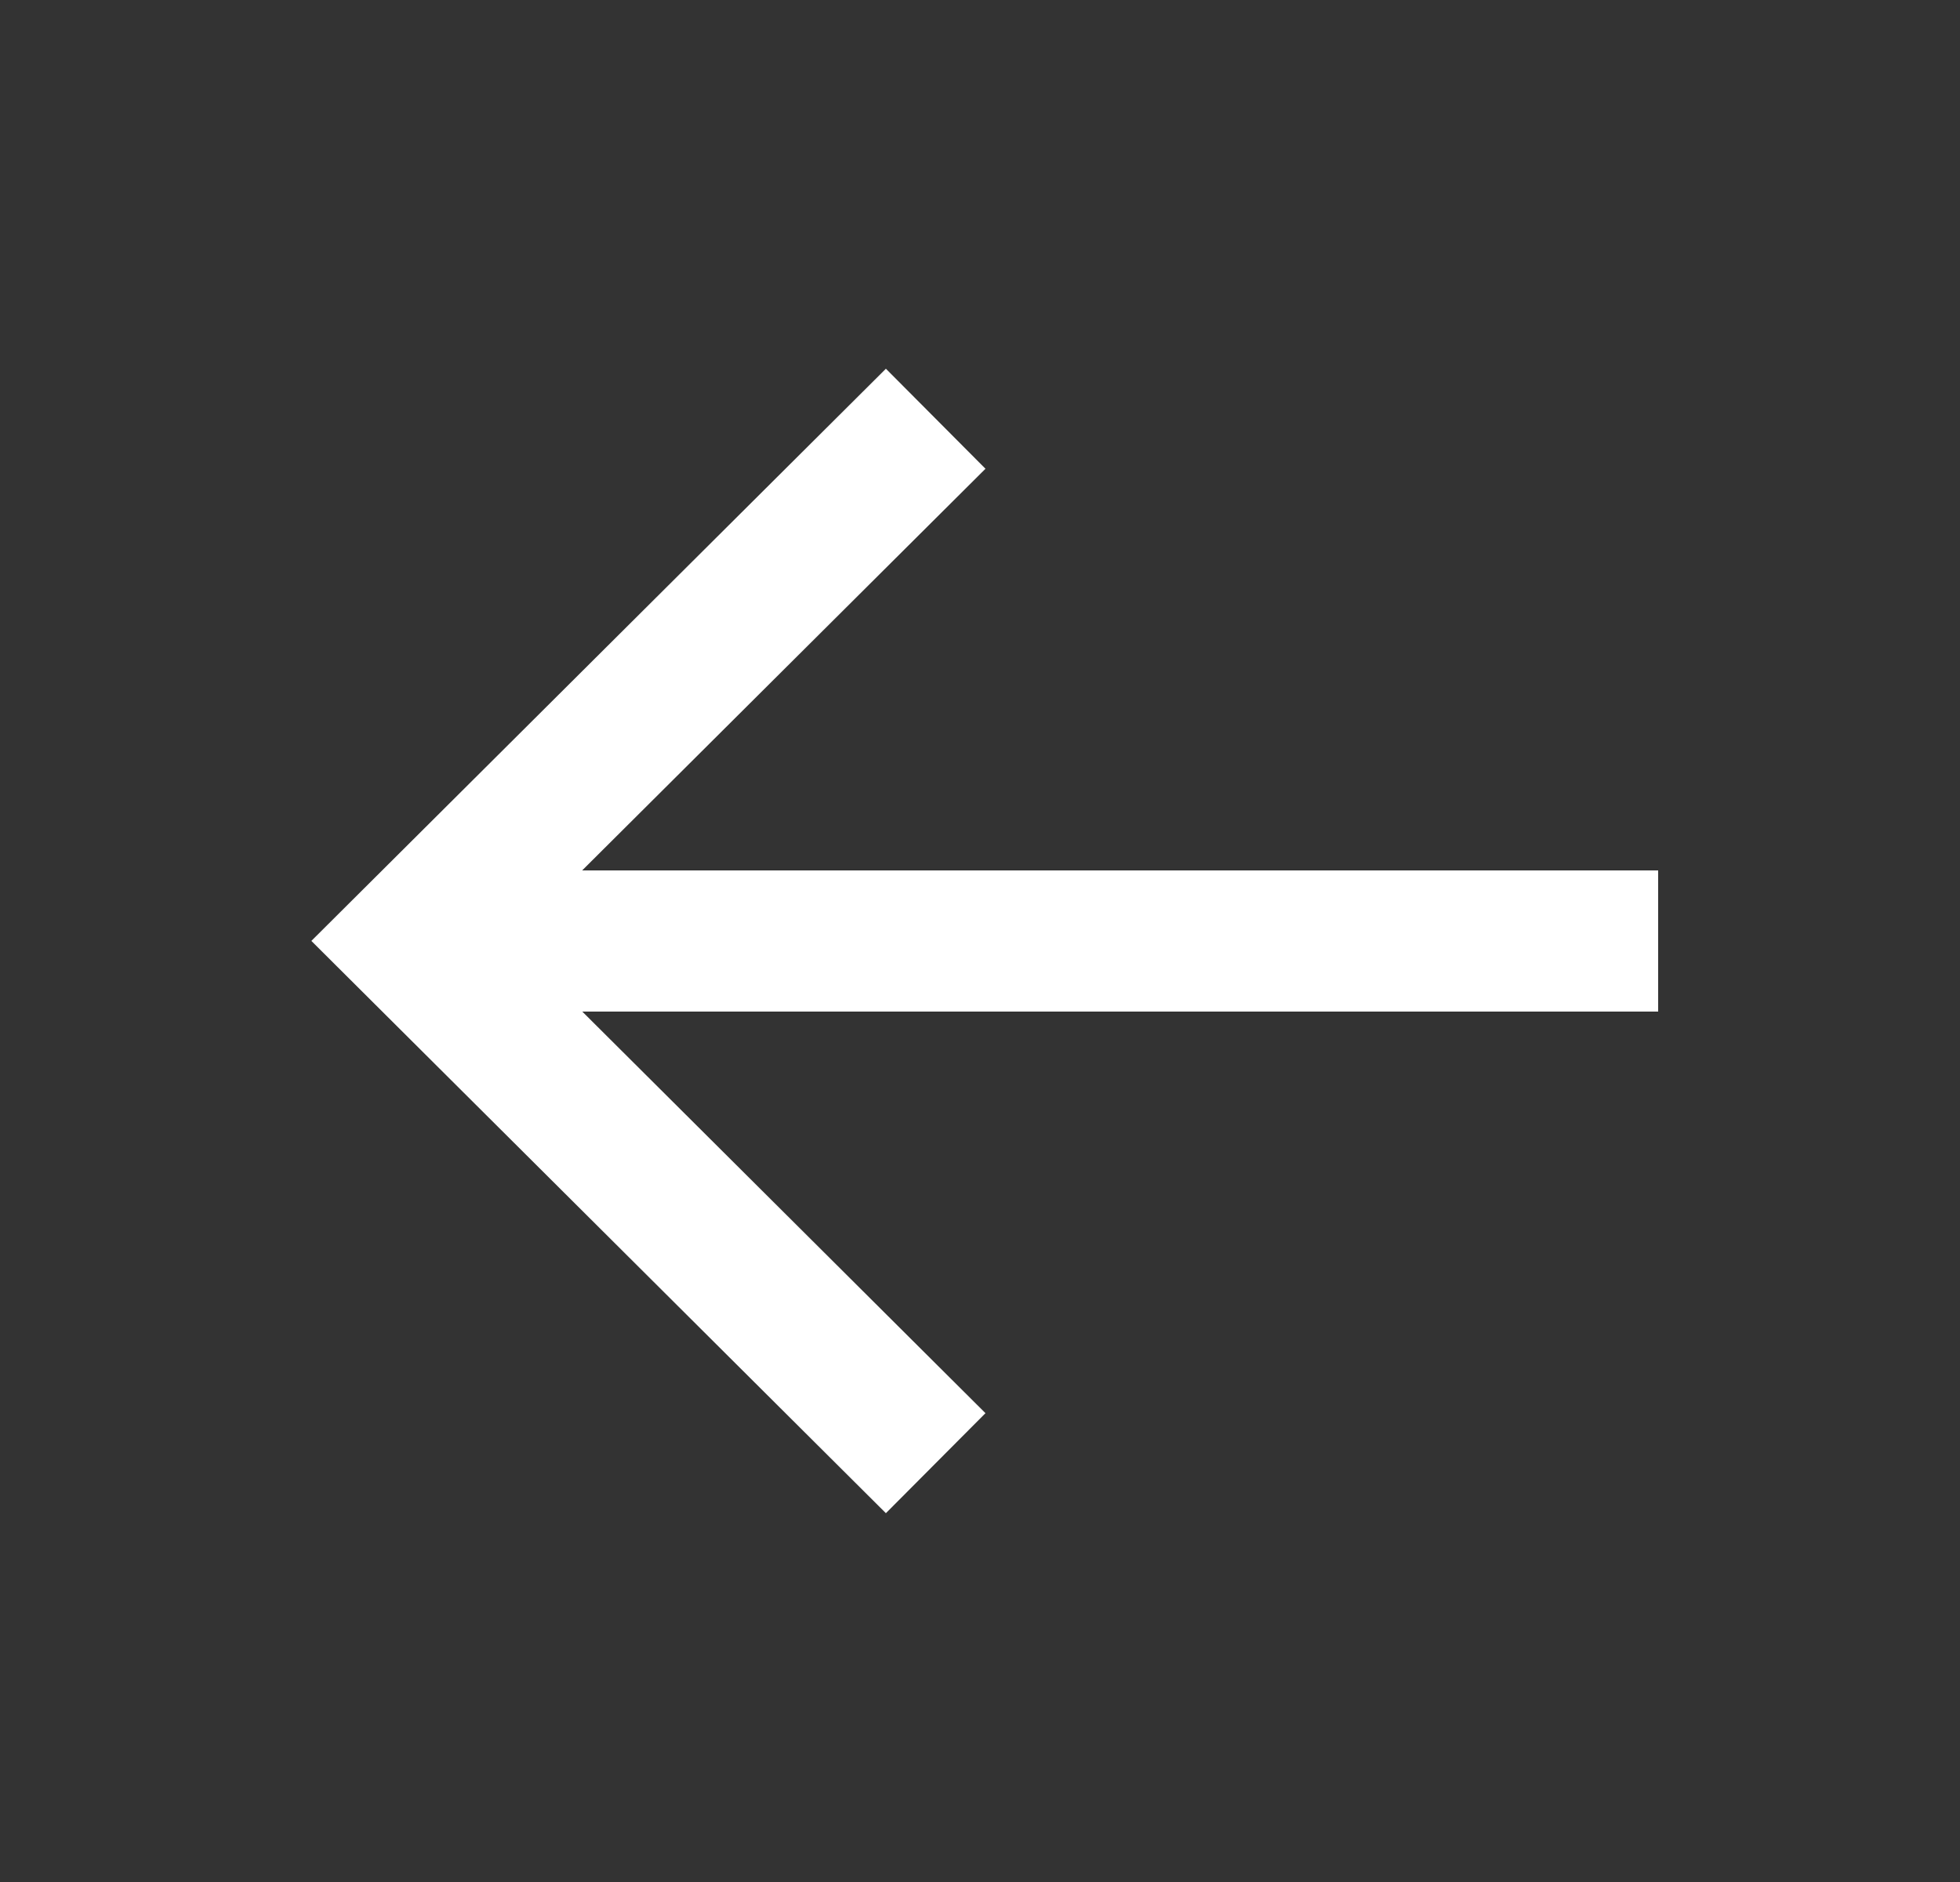 <svg width="25" height="24" viewBox="0 0 25 24" fill="none" xmlns="http://www.w3.org/2000/svg">
<rect x="0" y="0" width="25" height="24" fill="#333333" stroke="none"/>
<path d="M5.85 12L20.25 12" stroke="white" stroke-width="1.8" stroke-linecap="square"/>
<path d="M11.297 5.975L5.247 11.999L11.297 18.024" stroke="white" stroke-width="1.8" stroke-linecap="square"/>
</svg>
